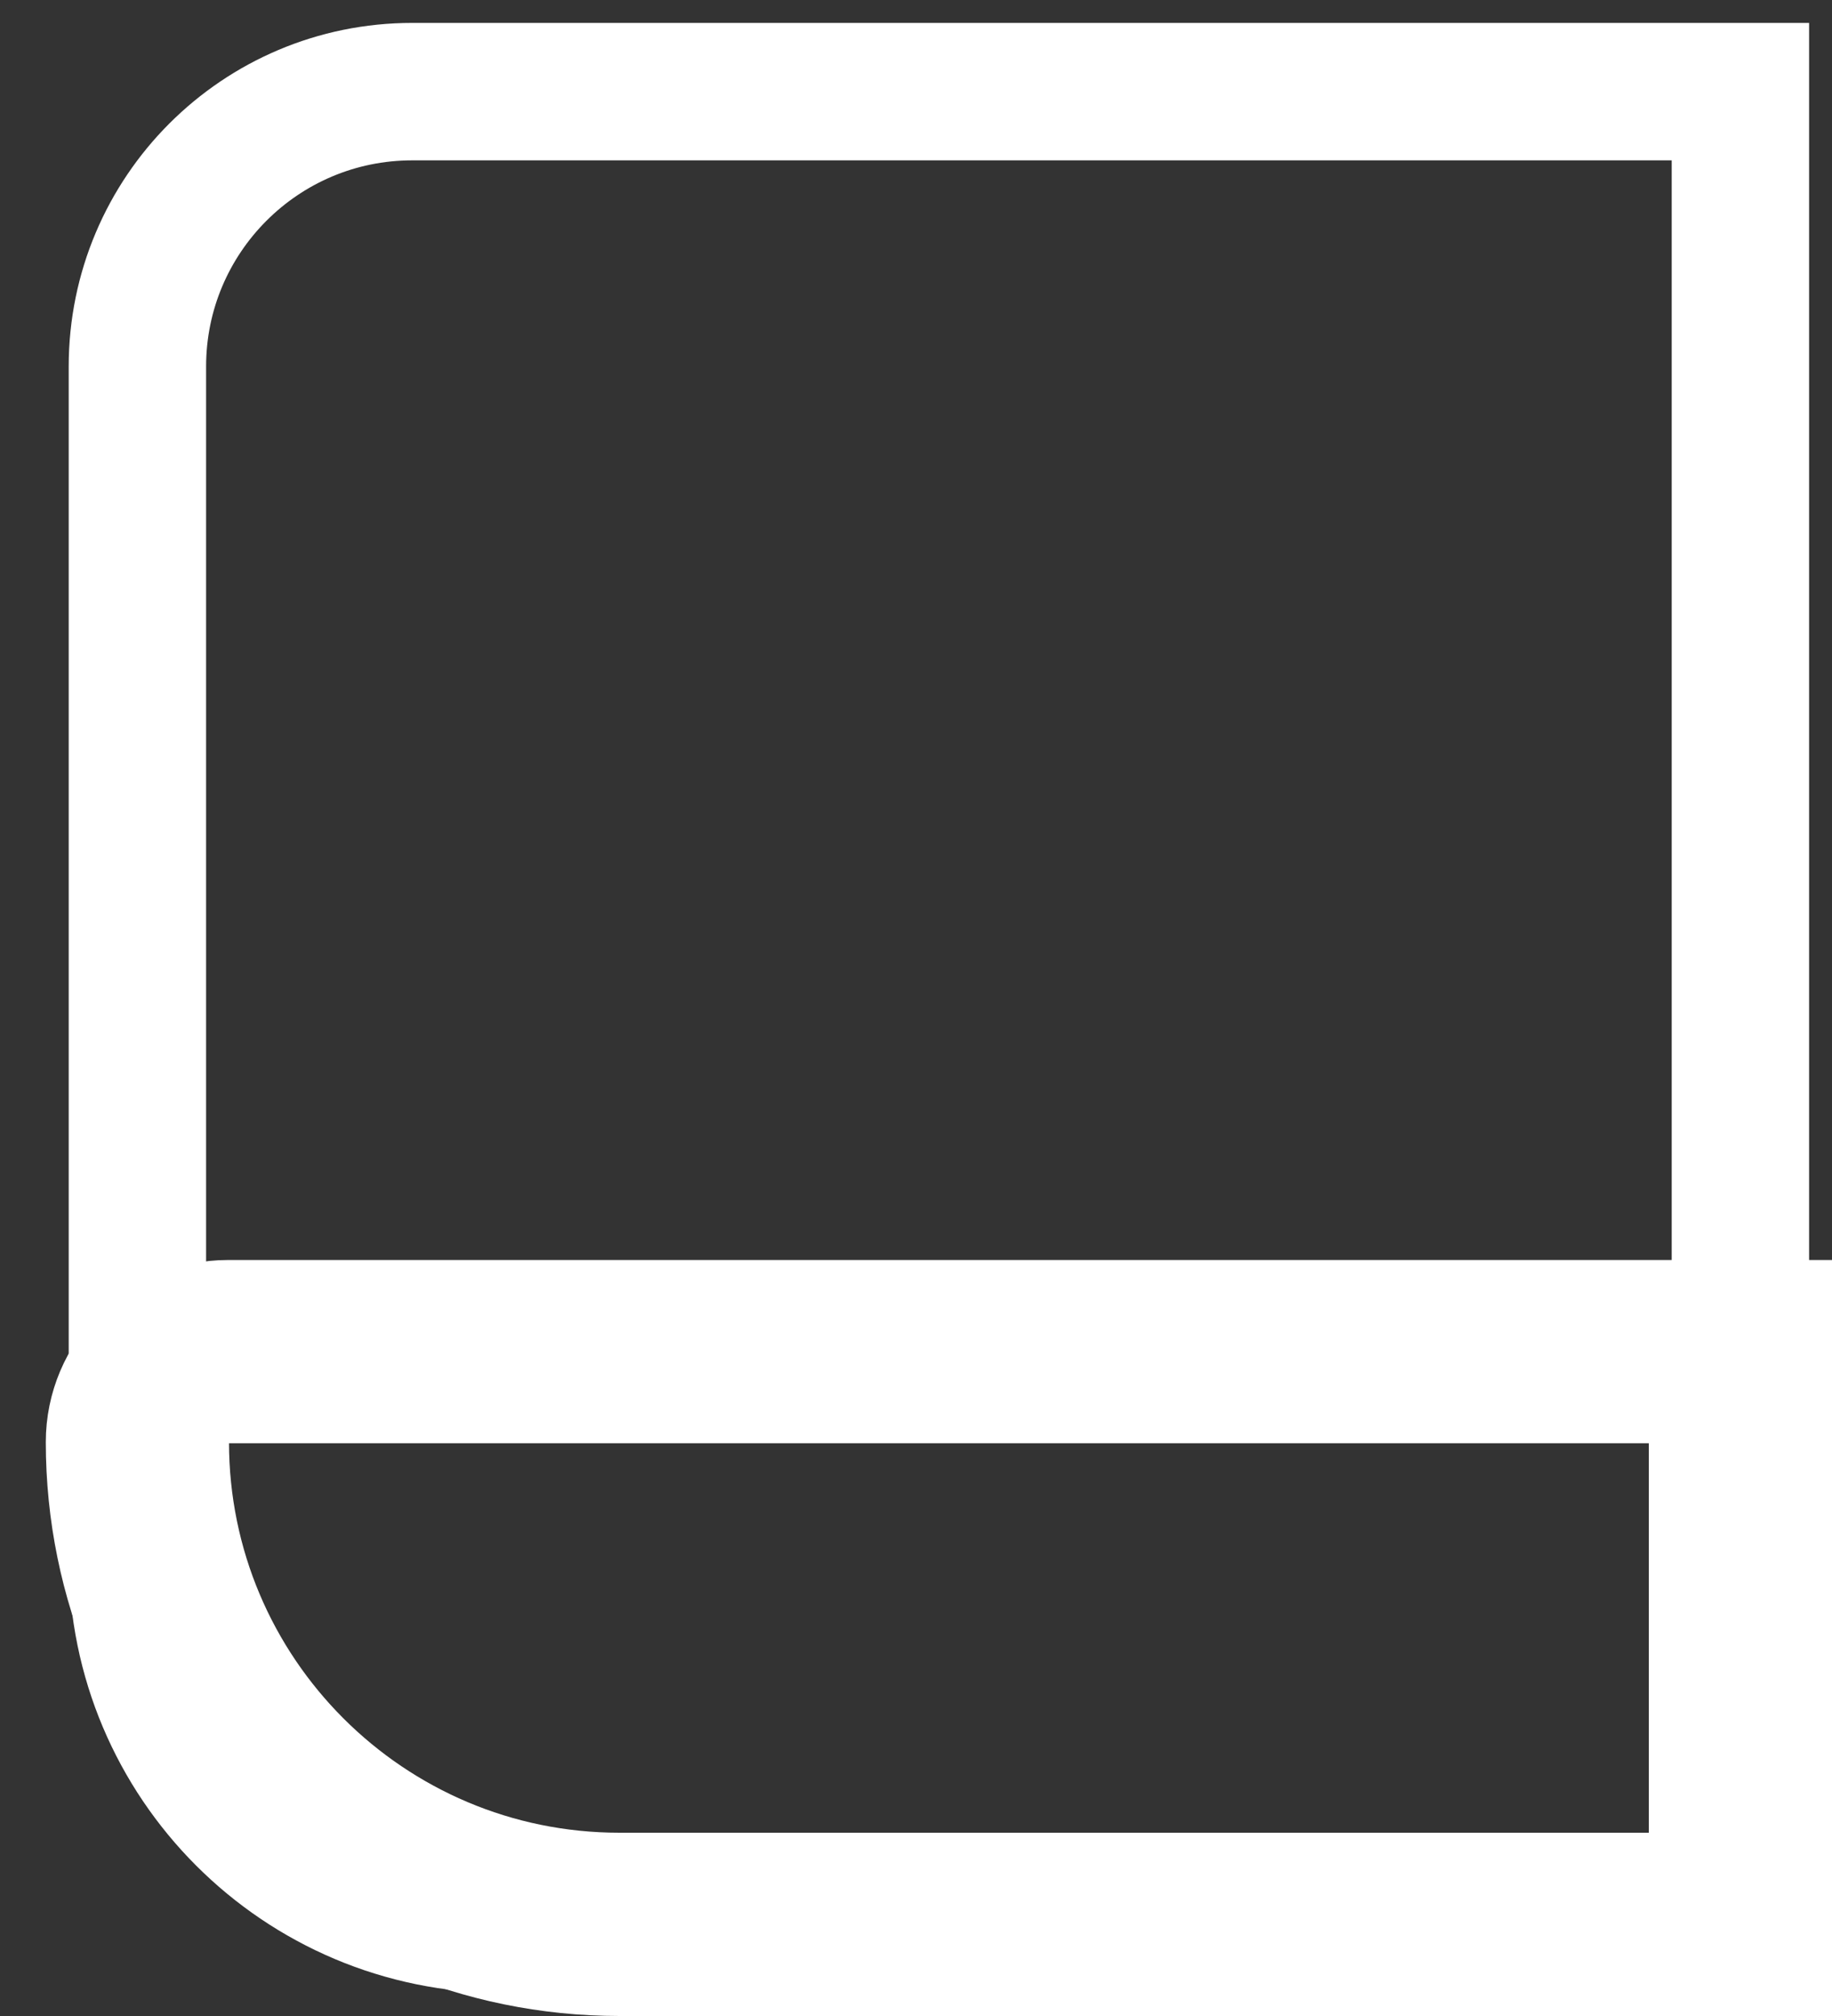 <svg width="20" height="22" viewBox="0 0 20 22" fill="none" xmlns="http://www.w3.org/2000/svg">
<rect x="0" y="0" width="20" height="22" fill="#333333" stroke="none"/>
<path d="M1.5 4C1.5 2.343 2.843 1 4.5 1H19V21H5.5C3.291 21 1.5 19.209 1.5 17V4Z" stroke="white" stroke-width="1.5"/>
<path d="M1.5 15.737C1.5 15.192 1.942 14.75 2.487 14.75H19V21H6.763C3.856 21 1.5 18.644 1.5 15.737V15.737Z" stroke="white" stroke-width="2"/>
</svg>
